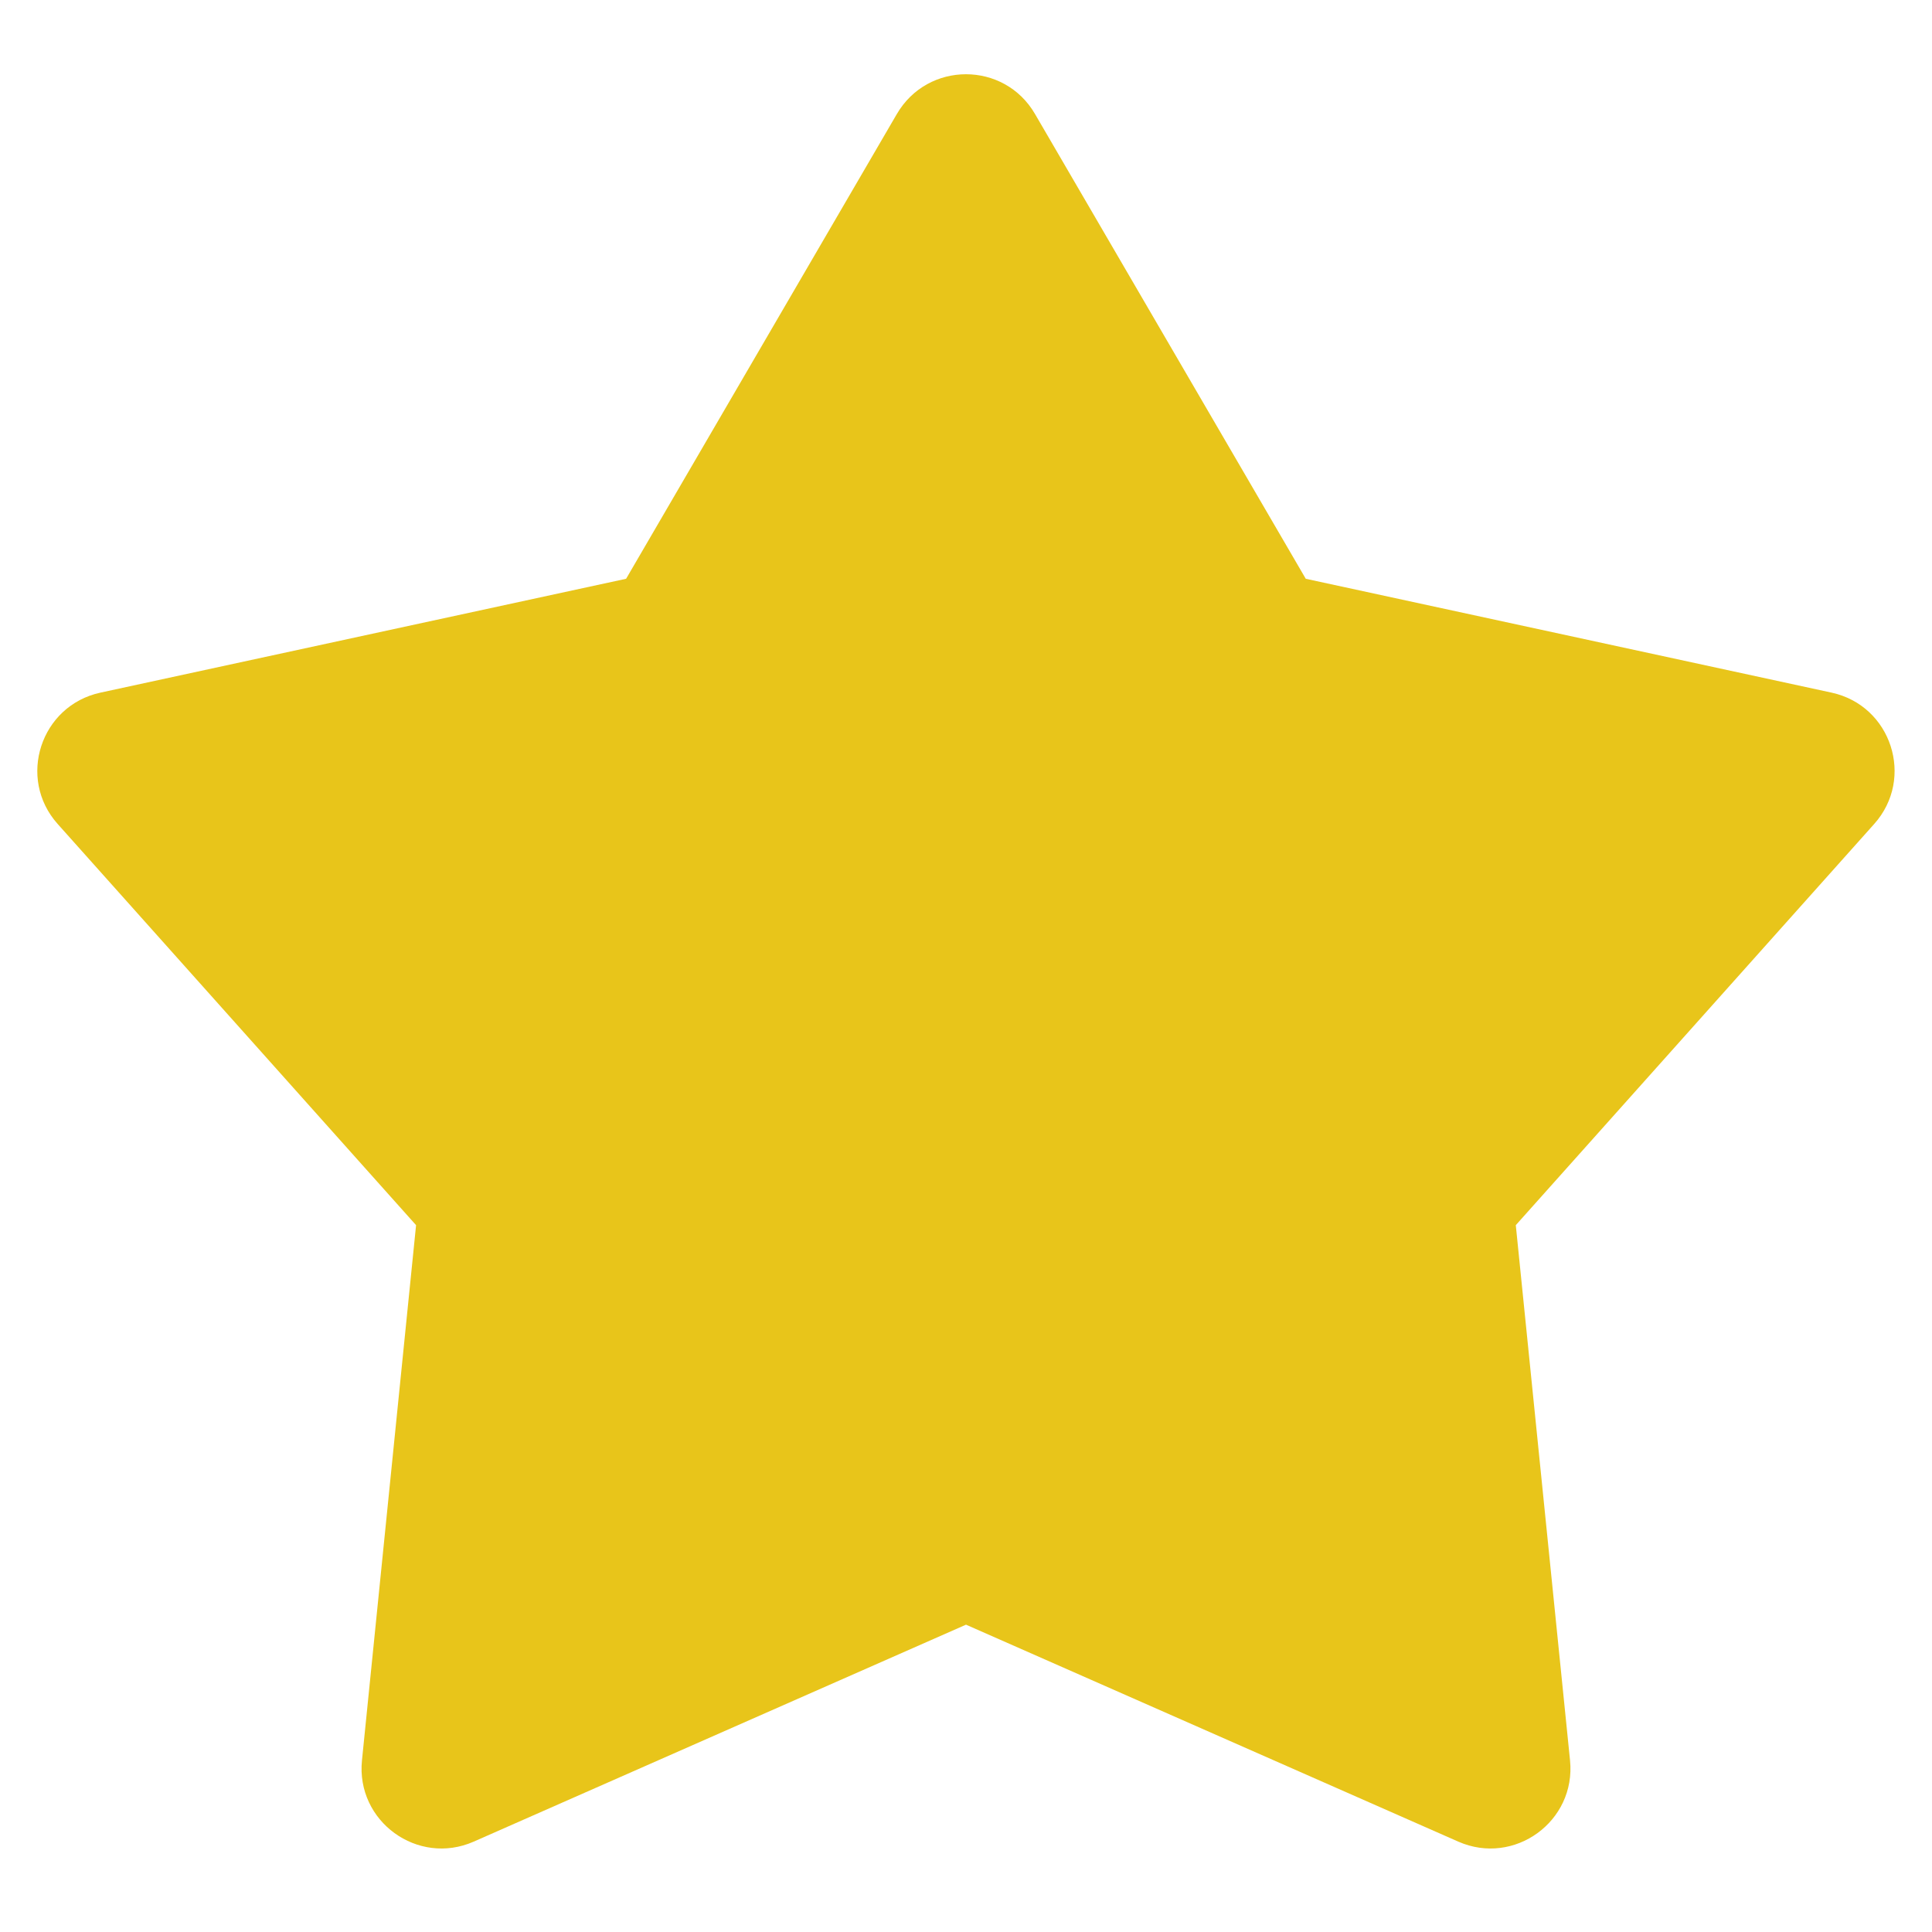 <svg width="14" height="14" viewBox="0 0 14 14" fill="none" xmlns="http://www.w3.org/2000/svg">
<path fill-rule="evenodd" clip-rule="evenodd" d="M6.499 0.826C6.723 0.442 7.277 0.442 7.5 0.826L9.462 4.194L13.272 5.019C13.706 5.113 13.877 5.64 13.581 5.971L10.984 8.878L11.377 12.756C11.422 13.198 10.973 13.524 10.567 13.345L7 11.773L3.433 13.345C3.027 13.524 2.578 13.198 2.623 12.756L3.015 8.878L0.418 5.971C0.122 5.64 0.294 5.113 0.728 5.019L4.537 4.194L6.499 0.826Z" fill="#E8C51A"/>
</svg>
